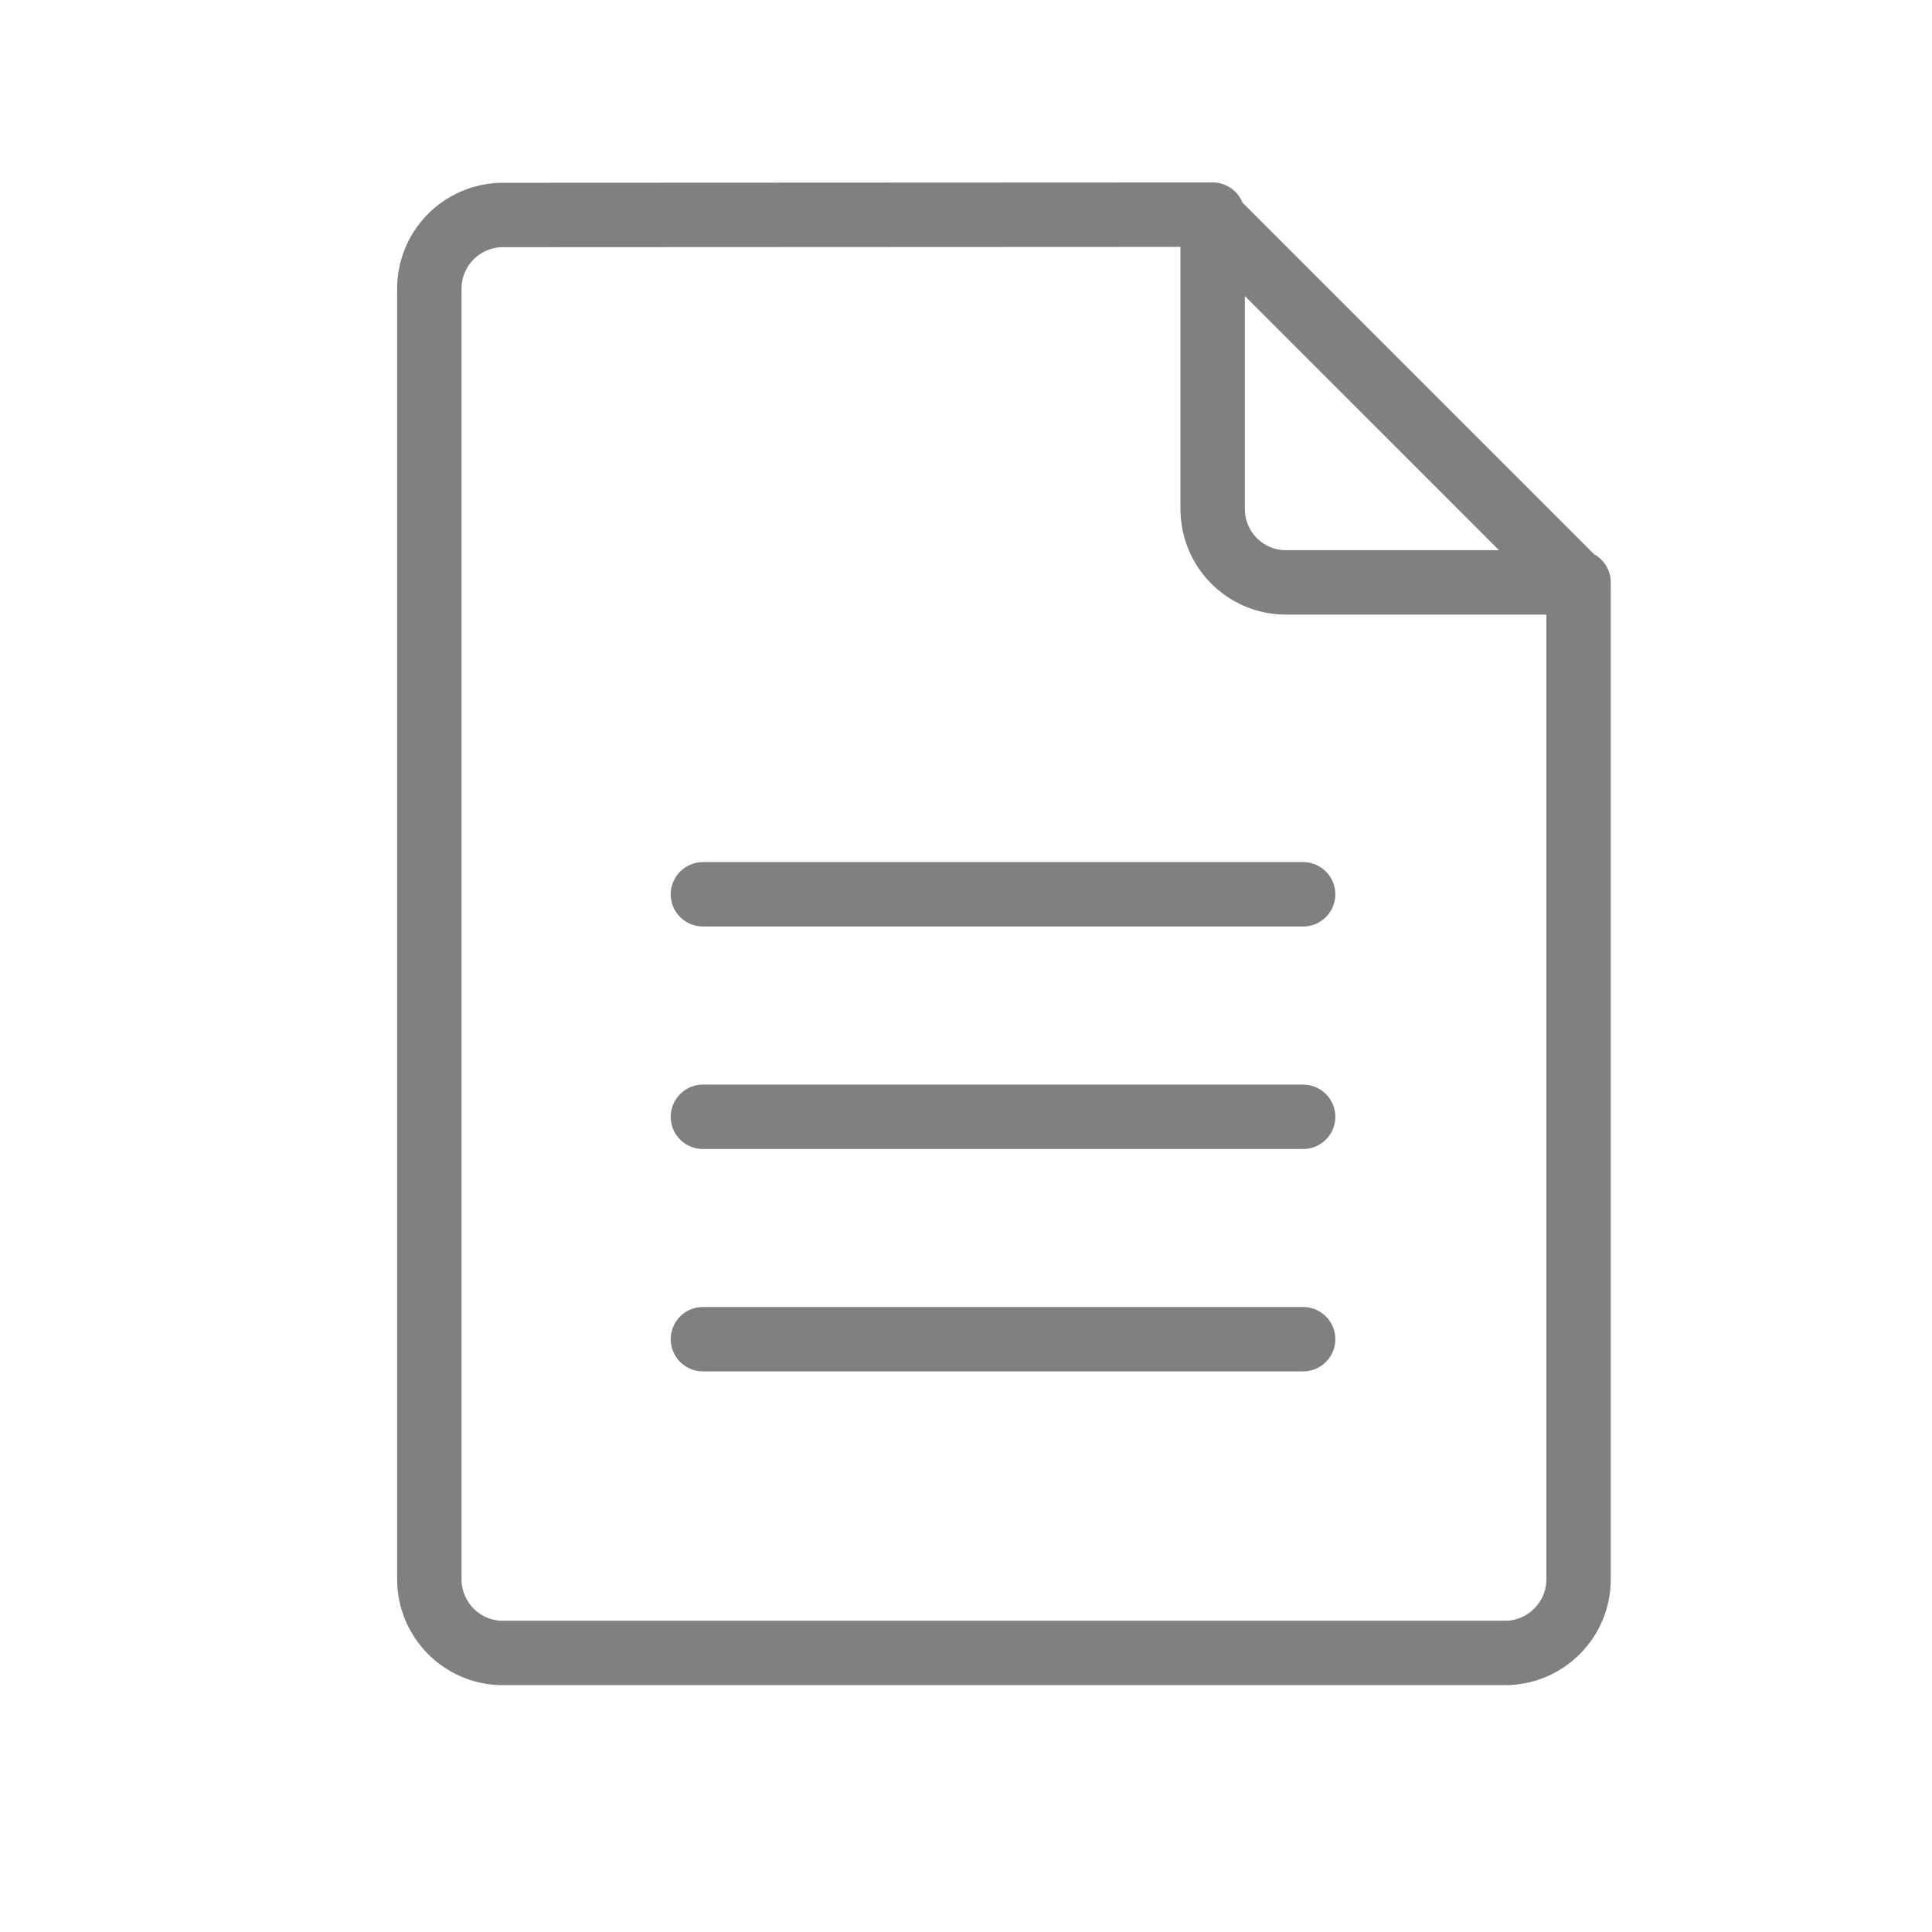 <svg width="18" height="18" viewBox="0 0 18 18" fill="none" xmlns="http://www.w3.org/2000/svg">
<path d="M11.267 2.003L14.69 5.426M6.549 8.332H12.141M6.549 12.477H12.141M6.549 10.405H12.141M4.668 2.003C4.49 2.008 4.32 2.082 4.195 2.21C4.07 2.338 4 2.51 4 2.689V14.715C4 14.894 4.07 15.065 4.195 15.193C4.319 15.321 4.489 15.396 4.668 15.4H14.022C14.204 15.4 14.378 15.328 14.506 15.199C14.635 15.071 14.707 14.897 14.707 14.715V5.426H11.966C11.787 5.422 11.617 5.348 11.492 5.22C11.367 5.092 11.298 4.92 11.298 4.741V2L4.668 2.003Z" stroke="#808080" stroke-width="0.6" stroke-linecap="round" stroke-linejoin="round"/>
</svg>
